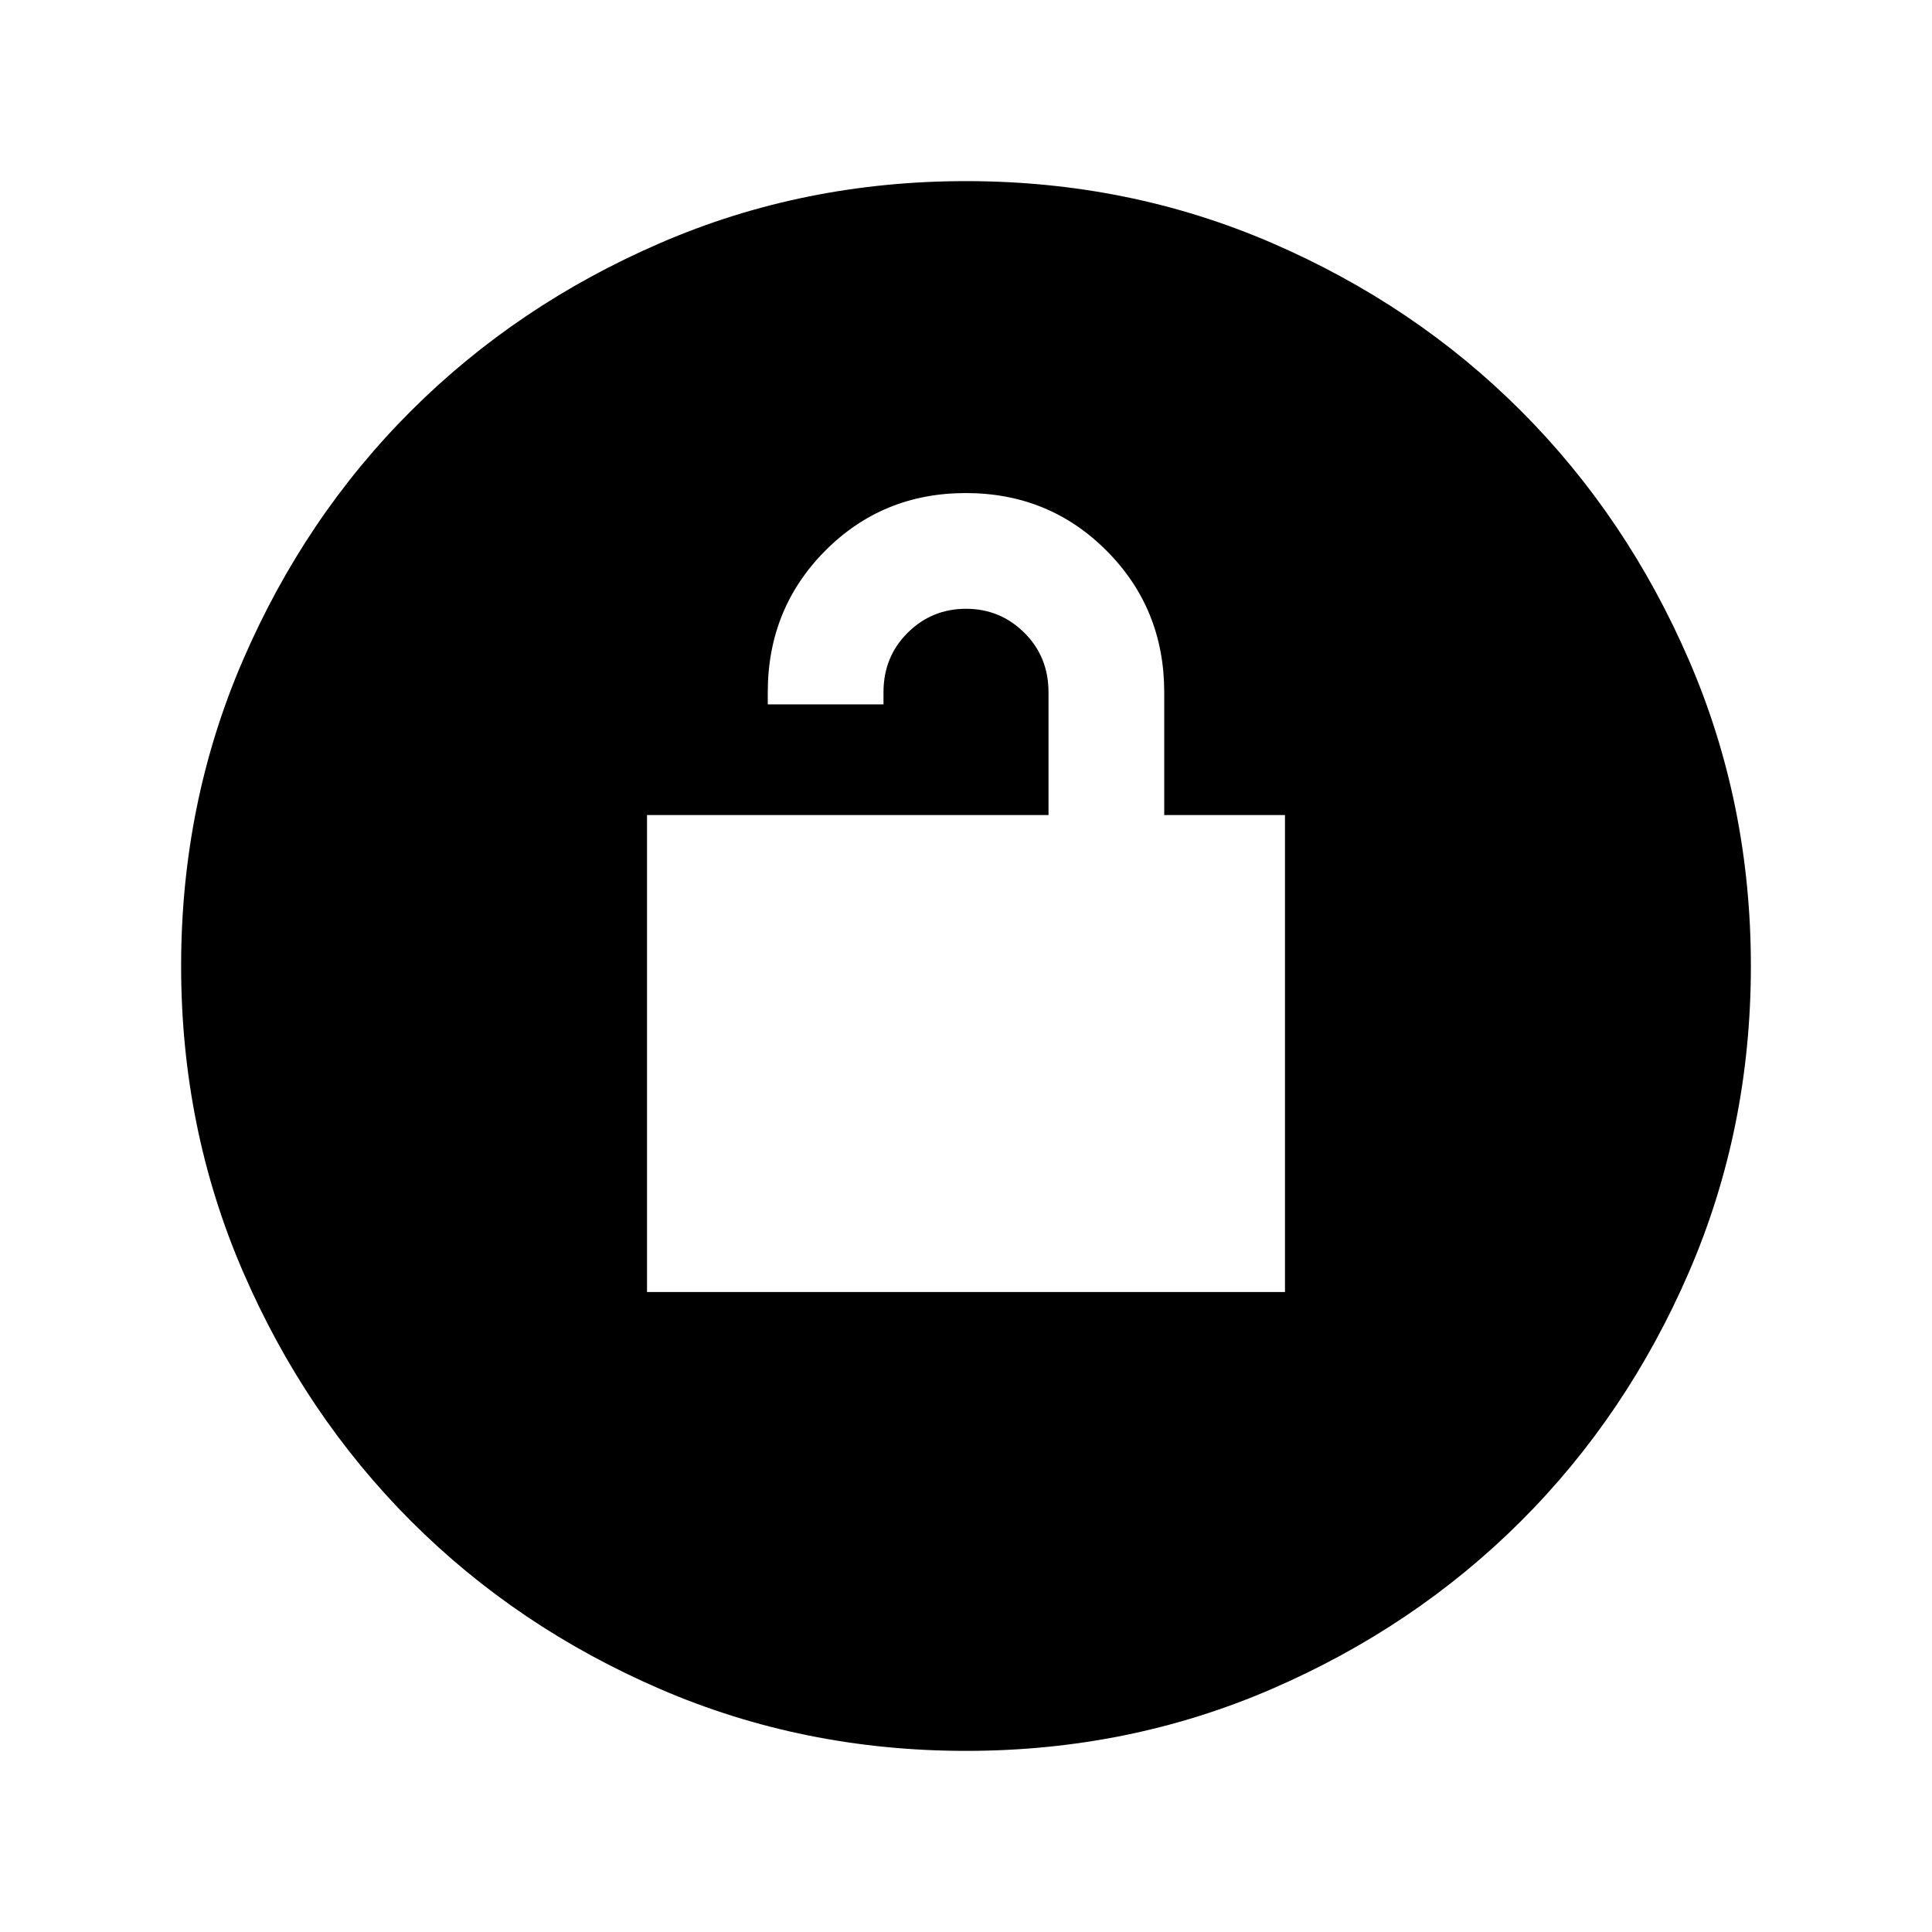 <svg xmlns="http://www.w3.org/2000/svg" height="24" viewBox="0 -960 960 960" width="24"><path d="M321.5-318h317v-237h-60v-61q0-41.58-28.59-70.29-28.59-28.71-70-28.71T410-686.29q-28.5 28.71-28.5 70.29v6H439v-6q0-17.64 12-29.57t29-11.93q17 0 29 11.93T521-616v61H321.5v237ZM480-90q-80.91 0-152.07-30.76-71.15-30.77-123.79-83.5Q151.5-257 120.75-328.09 90-399.17 90-480q0-80.91 30.76-152.07 30.77-71.15 83.5-123.79Q257-808.5 328.09-839.25 399.17-870 480-870q80.91 0 152.07 30.76 71.15 30.77 123.79 83.5Q808.5-703 839.25-631.91 870-560.83 870-480q0 80.91-30.76 152.07-30.77 71.15-83.5 123.79Q703-151.5 631.91-120.75 560.83-90 480-90Z"/></svg>